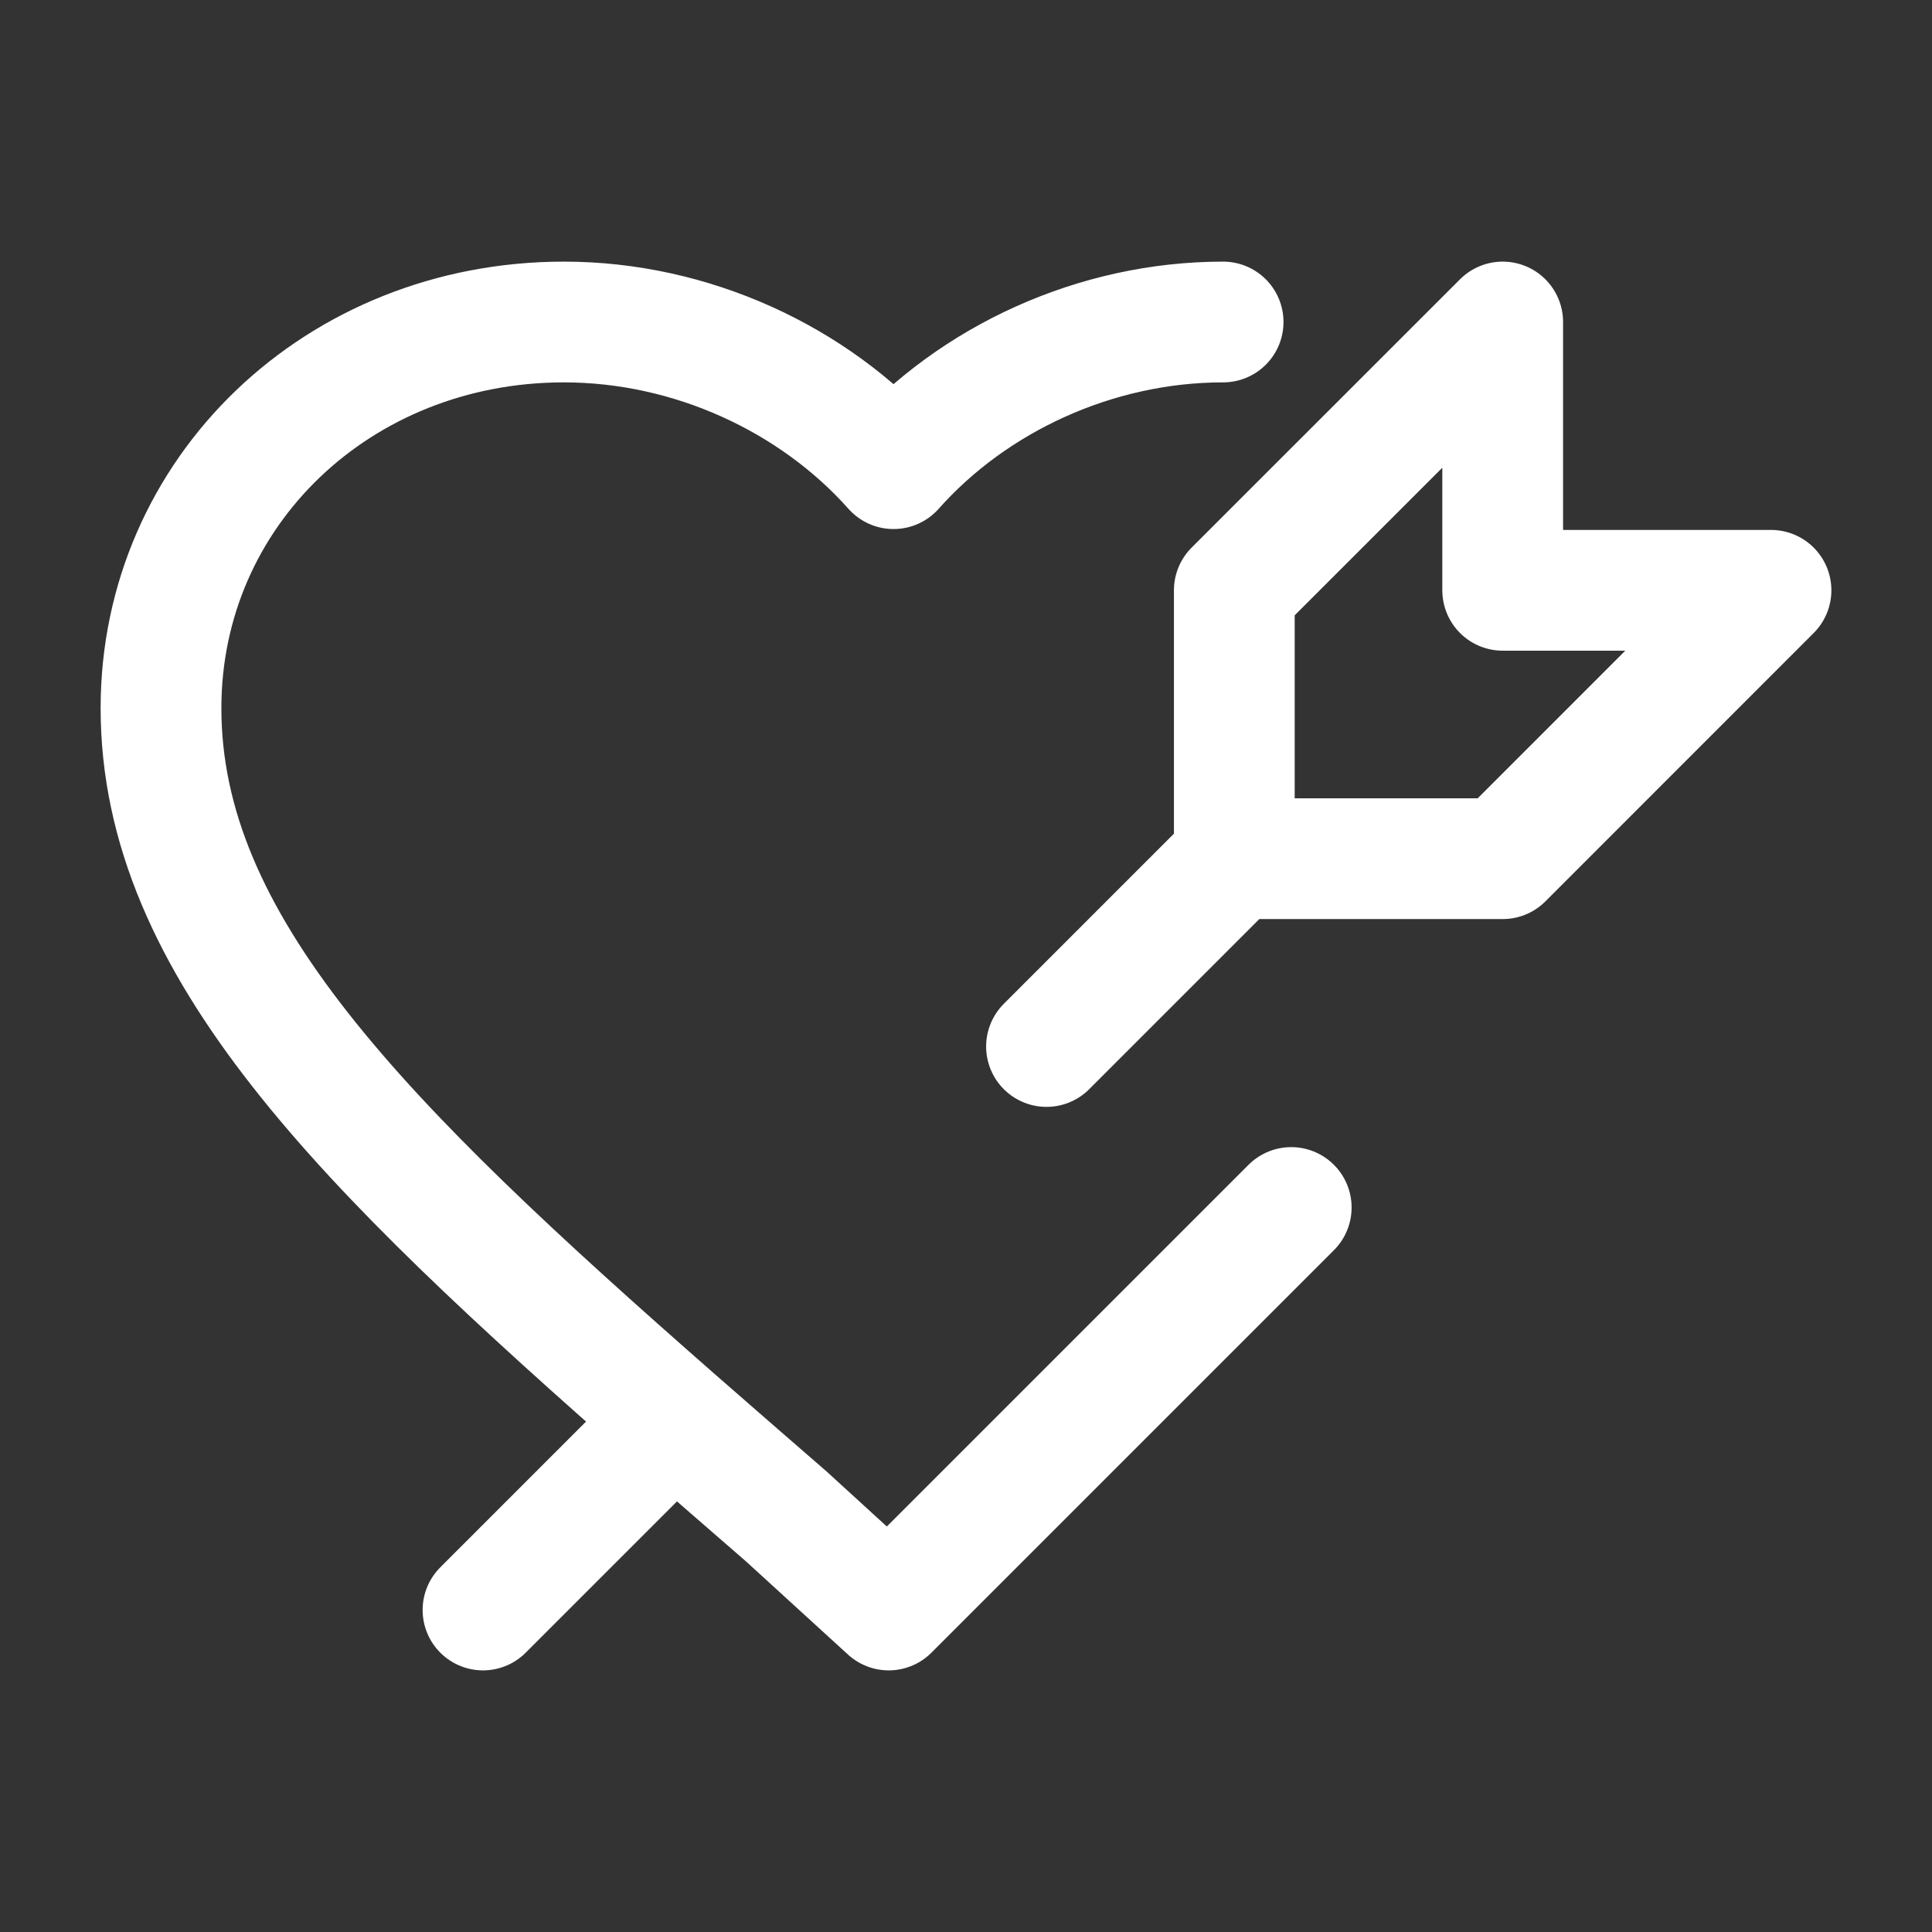 <svg width="24" height="24" viewBox="0 0 24 24" fill="none" xmlns="http://www.w3.org/2000/svg">
    <rect x="0" y="0" width="24" height="24" fill="#333333" stroke="none"/>
    <path d="M6 20L8.375 17.625M8.375 17.625C8.822 18.016 9.286 18.42 9.768 18.838L11.04 20L16.04 15M8.375 17.625C4.486 14.214 2 11.75 2 8.796C2 6.11 4.202 4 7.005 4C8.588 4 10.108 4.706 11.1 5.822C12.091 4.706 13.611 4 15.194 4M15.333 10.667H18.667L22 7.333H18.667V4L15.333 7.333V10.667ZM15.333 10.667L13 13"
          stroke="white" stroke-width="1.5" stroke-linecap="round" stroke-linejoin="round"/>
</svg>
